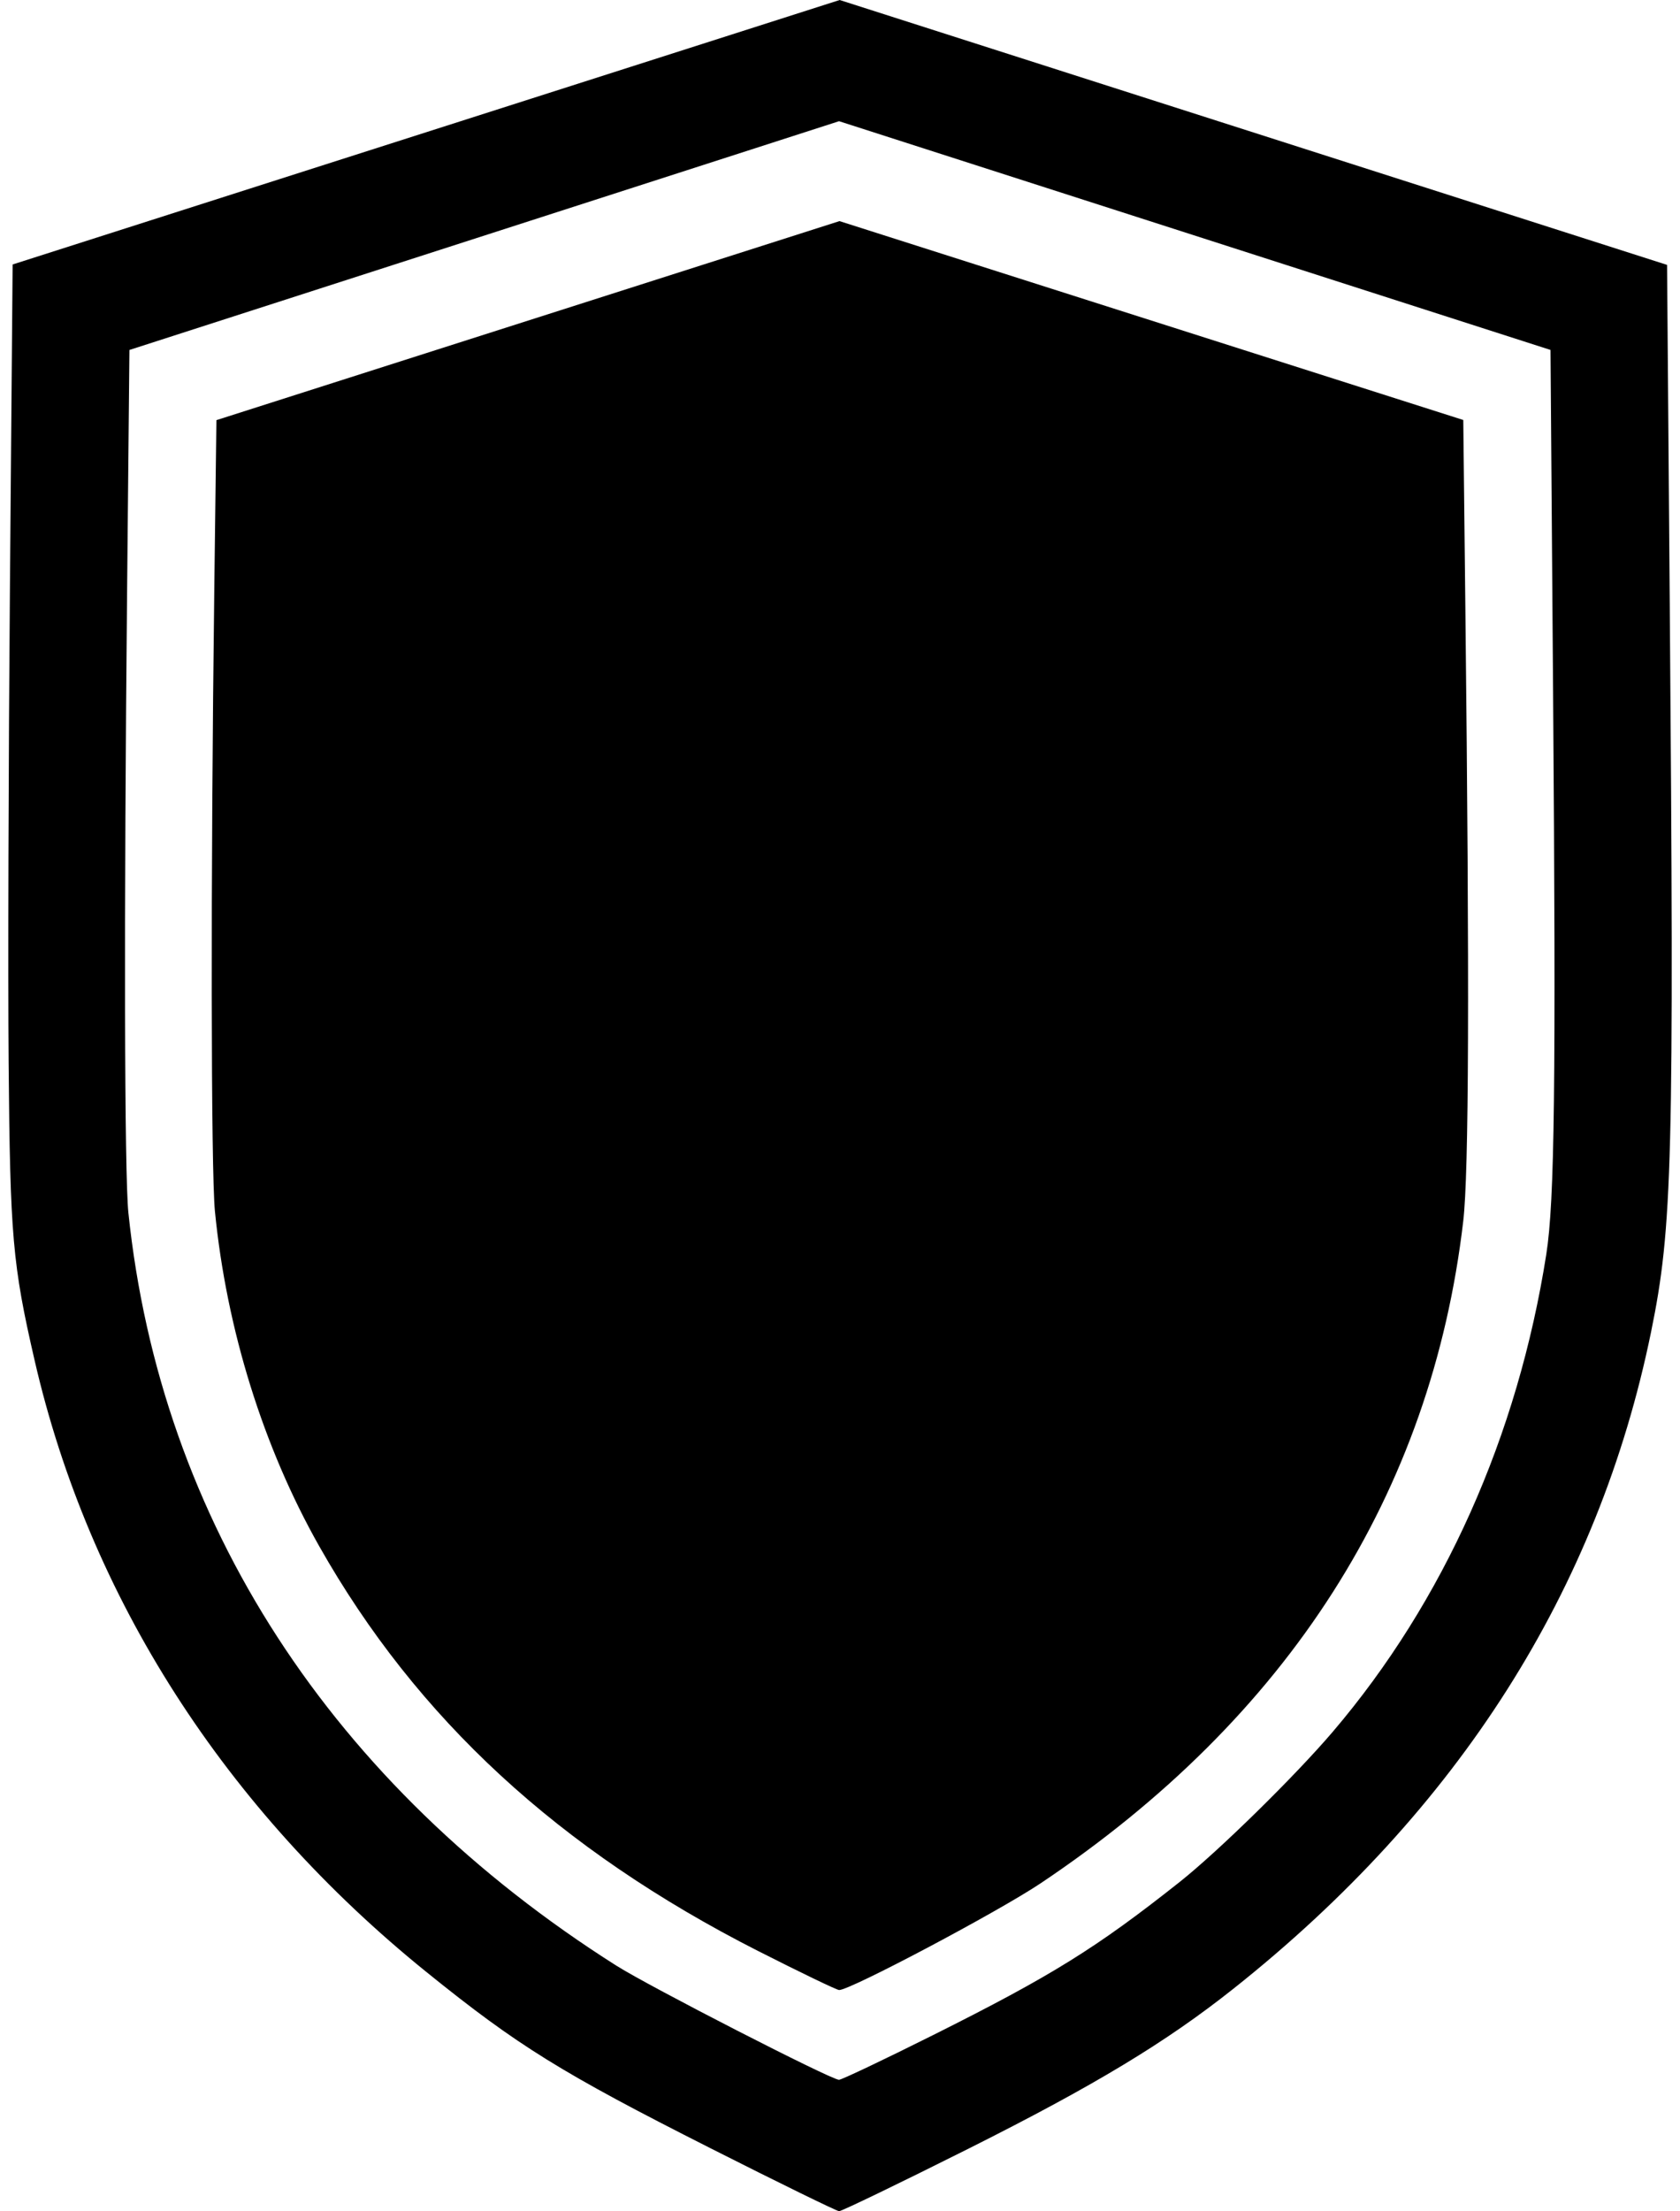 <?xml version="1.0" encoding="UTF-8" standalone="no"?>
<!-- Created with Inkscape (http://www.inkscape.org/) -->

<svg
   xmlns:dc="http://purl.org/dc/elements/1.1/"
   xmlns:cc="http://creativecommons.org/ns#"
   xmlns:rdf="http://www.w3.org/1999/02/22-rdf-syntax-ns#"
   xmlns:svg="http://www.w3.org/2000/svg"
   xmlns="http://www.w3.org/2000/svg"
   xmlns:sodipodi="http://sodipodi.sourceforge.net/DTD/sodipodi-0.dtd"
   xmlns:inkscape="http://www.inkscape.org/namespaces/inkscape"
   width="76mm"
   height="100mm"
   viewBox="0 0 76 100"
   version="1.1"
   id="svg8"
   inkscape:version="0.92.4 (5da689c313, 2019-01-14)"
   sodipodi:docname="ac.svg">
  <defs
     id="defs2" />
  <sodipodi:namedview
     id="base"
     pagecolor="#ffffff"
     bordercolor="#666666"
     borderopacity="1.0"
     inkscape:pageopacity="0.0"
     inkscape:pageshadow="2"
     inkscape:zoom="2"
     inkscape:cx="145.29171"
     inkscape:cy="290.64032"
     inkscape:document-units="mm"
     inkscape:current-layer="layer1"
     showgrid="false"
     inkscape:window-width="1366"
     inkscape:window-height="715"
     inkscape:window-x="-8"
     inkscape:window-y="-8"
     inkscape:window-maximized="1" />
  <g
     inkscape:label="Layer 1"
     inkscape:groupmode="layer"
     id="layer1"
     transform="translate(0,-197)">
    <path
       style="fill:#000000;stroke-width:0.156"
       d="m 32.129,294.141 c -6.733,-3.403 -8.703,-4.624 -12.819,-7.947 -9.134,-7.374 -15.277,-16.953 -17.744,-27.674 -1,-4.344 -1.11,-5.603 -1.176,-13.473 -0.034,-3.953 -0.006,-13.69 0.06,-21.637 l 0.121,-14.45 37.414,-11.96 37.43,11.979 0.121,15.3 c 0.2,25.305 0.125,28.213 -0.845,32.956 -2.387,11.666 -8.71,21.611 -18.873,29.683 -3.073,2.441 -6.314,4.396 -12.047,7.27 -3.087,1.547 -5.702,2.81 -5.812,2.806 -0.11,-0.004 -2.733,-1.287 -5.829,-2.852 z m 10.097,-5.118 c 5.351,-2.677 7.371,-3.931 11.133,-6.911 1.752,-1.388 5.219,-4.787 6.934,-6.799 5.021,-5.89 8.369,-13.376 9.659,-21.595 0.376,-2.398 0.44,-7.639 0.307,-25.359 L 70.142,212.825 37.957,202.481 5.855,212.826 5.752,223.468 c -0.147,15.1 -0.124,26.646 0.056,28.376 1.454,13.96 9.178,25.874 22.072,34.045 1.495,0.947 9.684,5.145 10.073,5.164 0.108,0.005 2.03,-0.908 4.271,-2.029 z m -7.916,-3.787 c -9.027,-4.587 -15.451,-10.508 -19.87,-18.315 -2.529,-4.468 -4.192,-9.808 -4.717,-15.144 -0.18,-1.828 -0.194,-14.984 -0.029,-28.129 l 0.096,-7.648 28.187,-9.001 28.219,8.994 0.095,8.589 c 0.189,17.064 0.159,25.45 -0.097,27.642 -1.44,12.311 -7.911,22.444 -19.122,29.945 -1.932,1.292 -8.628,4.838 -9.111,4.824 -0.111,-0.003 -1.754,-0.794 -3.651,-1.758 z"
       id="path839"
       inkscape:connector-curvature="0"
       sodipodi:nodetypes="csssccccscssccccscsscccssccccssscccscsccc" />
  </g>
</svg>
